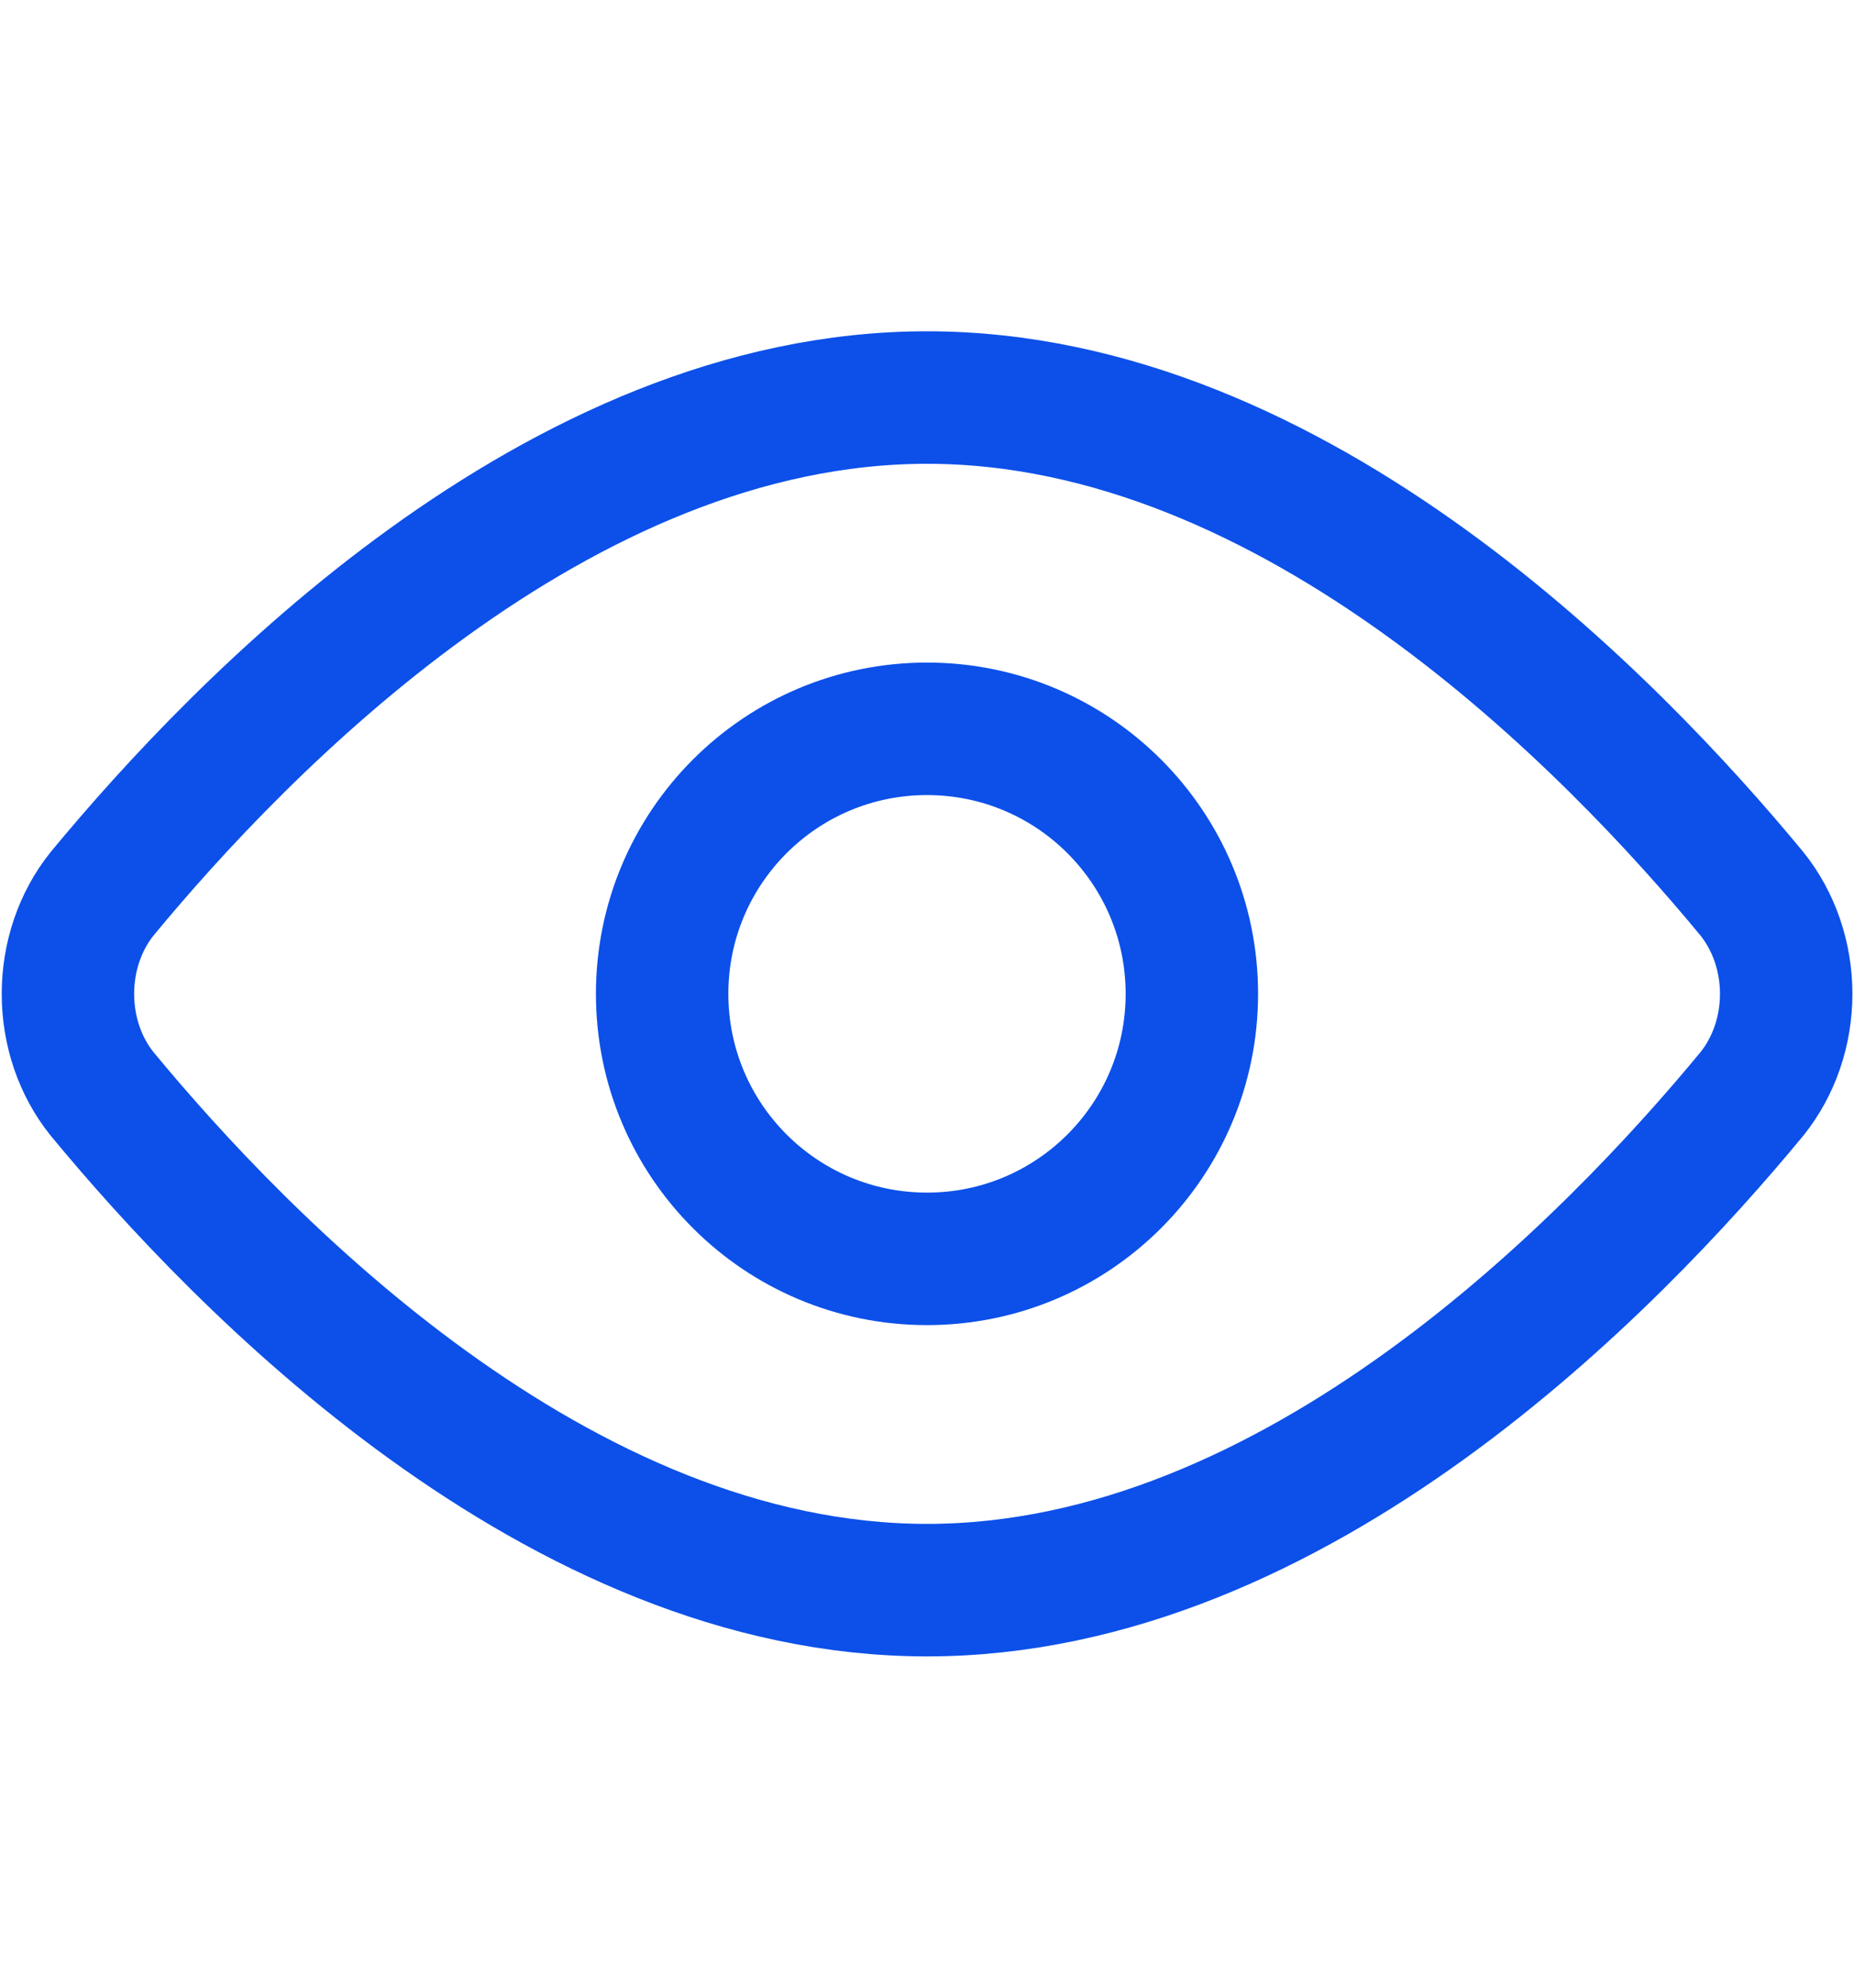 <svg width="14" height="15" viewBox="0 0 14 15" fill="none" xmlns="http://www.w3.org/2000/svg">
    <path
        d="M13.23 6.746C13.396 6.953 13.488 7.222 13.488 7.5C13.488 7.779 13.396 8.047 13.23 8.254C12.18 9.525 9.79 12 7 12C4.21 12 1.82 9.525 0.77 8.254C0.604 8.047 0.513 7.779 0.513 7.5C0.513 7.222 0.604 6.953 0.77 6.746C1.82 5.475 4.21 3 7 3C9.79 3 12.18 5.475 13.23 6.746Z"
        stroke="#0C50E9" stroke-linecap="round" stroke-linejoin="round" />
    <path
        d="M7 9.5C8.105 9.5 9 8.605 9 7.5C9 6.395 8.105 5.5 7 5.5C5.895 5.5 5 6.395 5 7.5C5 8.605 5.895 9.5 7 9.5Z"
        stroke="#0C50E9" stroke-linecap="round" stroke-linejoin="round" />
</svg>
    